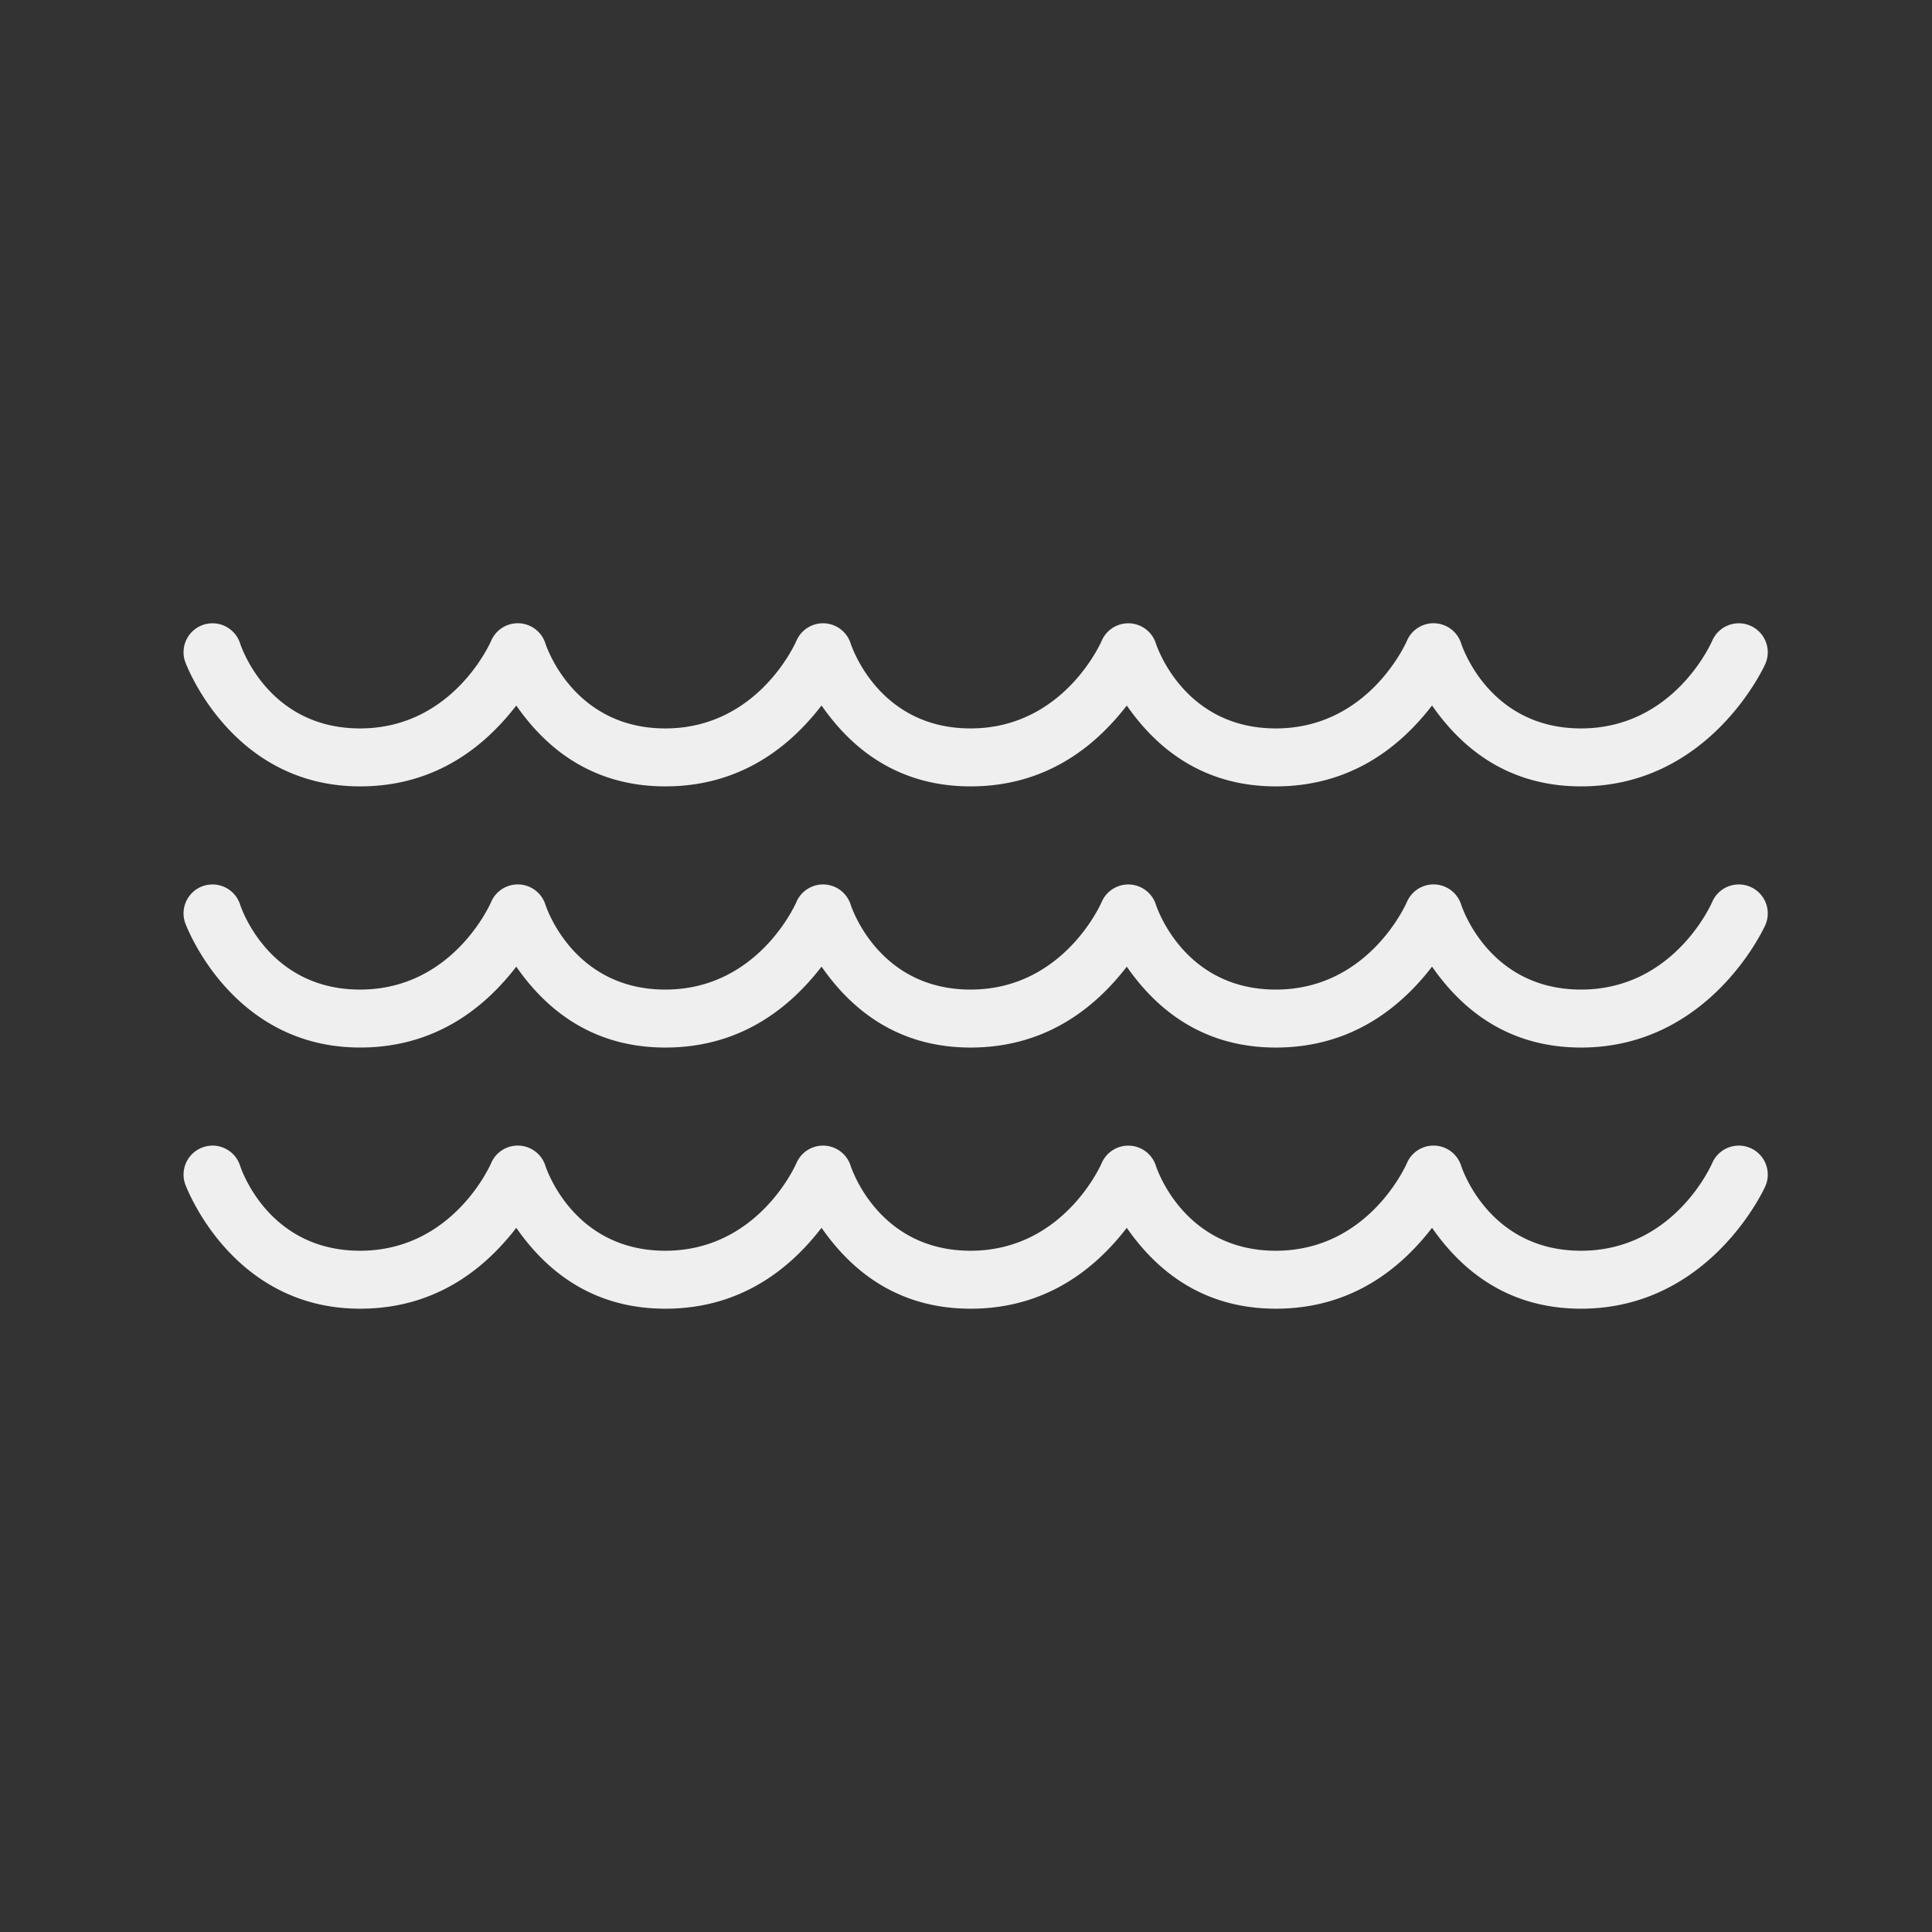 <svg xmlns="http://www.w3.org/2000/svg" height="100" width="100" id="svg14" xml:space="preserve" y="0" x="0" version="1.1">
    <rect width="100%" height="100%" fill="#333333" stroke="none"/>
    <style id="style2" type="text/css"></style>
    <path id="path854" d="M11.012 32.262a1.5 1.5 0 00-.492.078 1.5 1.5 0 00-.94 1.902s2.324 6.461 9.057 6.461c4.15 0 6.657-2.336 8.086-4.185 1.303 1.871 3.624 4.185 7.715 4.185 4.15 0 6.657-2.338 8.085-4.187 1.304 1.872 3.622 4.187 7.713 4.187 4.15 0 6.657-2.337 8.086-4.185 1.304 1.871 3.625 4.185 7.715 4.185 4.15 0 6.658-2.338 8.086-4.187 1.303 1.872 3.622 4.187 7.713 4.187 6.733 0 9.539-6.344 9.539-6.344a1.5 1.5 0 00-.775-1.972 1.5 1.5 0 00-1.975.775s-1.935 4.541-6.79 4.541c-4.853 0-6.214-4.424-6.214-4.424a1.5 1.5 0 00-2.797-.117s-1.933 4.541-6.787 4.541-6.217-4.424-6.217-4.424a1.5 1.5 0 00-2.795-.117s-1.935 4.541-6.789 4.541c-4.854 0-6.215-4.424-6.215-4.424a1.5 1.5 0 00-2.796-.117s-1.934 4.541-6.788 4.541c-4.853 0-6.216-4.424-6.216-4.424a1.5 1.5 0 00-2.797-.117s-1.933 4.541-6.787 4.541-6.217-4.424-6.217-4.424a1.5 1.5 0 00-1.408-1.017z" style="line-height:normal;font-variant-ligatures:normal;font-variant-position:normal;font-variant-caps:normal;font-variant-numeric:normal;font-variant-alternates:normal;font-variant-east-asian:normal;font-feature-settings:normal;font-variation-settings:normal;text-indent:0;text-align:start;text-decoration-line:none;text-decoration-style:solid;text-decoration-color:#000;text-transform:none;text-orientation:mixed;white-space:normal;shape-padding:0;shape-margin:0;inline-size:0;isolation:auto;mix-blend-mode:normal;solid-color:#000;solid-opacity:1" color="#000" font-style="normal" font-variant="normal" font-weight="400" font-stretch="normal" font-size="medium" font-family="sans-serif" text-decoration="none" letter-spacing="normal" word-spacing="normal" writing-mode="lr-tb" direction="ltr" dominant-baseline="auto" baseline-shift="baseline" text-anchor="start" clip-rule="nonzero" display="inline" overflow="visible" visibility="visible" color-interpolation="sRGB" color-interpolation-filters="linearRGB" vector-effect="none" fill="#fff" fill-opacity=".921" fill-rule="nonzero" stroke="none" stroke-width="3" stroke-linecap="round" stroke-linejoin="round" stroke-miterlimit="10" stroke-dasharray="none" stroke-dashoffset="0" stroke-opacity="1" color-rendering="auto" image-rendering="auto" shape-rendering="auto" text-rendering="auto" stop-color="#000" stop-opacity="1" opacity="1"/>
    <path id="path858" d="M11.012 45.78a1.5 1.5 0 00-.492.077 1.5 1.5 0 00-.94 1.903s2.324 6.46 9.057 6.46c4.15 0 6.657-2.336 8.086-4.185 1.303 1.872 3.624 4.186 7.715 4.186 4.15 0 6.657-2.339 8.085-4.188 1.304 1.872 3.622 4.188 7.713 4.188 4.15 0 6.657-2.337 8.086-4.186 1.304 1.872 3.625 4.186 7.715 4.186 4.15 0 6.658-2.339 8.086-4.188 1.303 1.872 3.622 4.188 7.713 4.188 6.733 0 9.539-6.344 9.539-6.344a1.5 1.5 0 00-.775-1.973 1.5 1.5 0 00-1.975.776s-1.935 4.54-6.79 4.54c-4.853 0-6.214-4.423-6.214-4.423a1.5 1.5 0 00-2.797-.117s-1.933 4.54-6.787 4.54-6.217-4.423-6.217-4.423a1.5 1.5 0 00-2.795-.117s-1.935 4.54-6.789 4.54c-4.854 0-6.215-4.423-6.215-4.423a1.5 1.5 0 00-2.796-.117s-1.934 4.54-6.788 4.54c-4.853 0-6.216-4.423-6.216-4.423a1.5 1.5 0 00-2.797-.117s-1.933 4.54-6.787 4.54-6.217-4.423-6.217-4.423a1.5 1.5 0 00-1.408-1.018z" style="line-height:normal;font-variant-ligatures:normal;font-variant-position:normal;font-variant-caps:normal;font-variant-numeric:normal;font-variant-alternates:normal;font-variant-east-asian:normal;font-feature-settings:normal;font-variation-settings:normal;text-indent:0;text-align:start;text-decoration-line:none;text-decoration-style:solid;text-decoration-color:#000;text-transform:none;text-orientation:mixed;white-space:normal;shape-padding:0;shape-margin:0;inline-size:0;isolation:auto;mix-blend-mode:normal;solid-color:#000;solid-opacity:1" color="#000" font-style="normal" font-variant="normal" font-weight="400" font-stretch="normal" font-size="medium" font-family="sans-serif" text-decoration="none" letter-spacing="normal" word-spacing="normal" writing-mode="lr-tb" direction="ltr" dominant-baseline="auto" baseline-shift="baseline" text-anchor="start" clip-rule="nonzero" display="inline" overflow="visible" visibility="visible" color-interpolation="sRGB" color-interpolation-filters="linearRGB" vector-effect="none" fill="#fff" fill-opacity=".921" fill-rule="nonzero" stroke="none" stroke-width="3" stroke-linecap="round" stroke-linejoin="round" stroke-miterlimit="10" stroke-dasharray="none" stroke-dashoffset="0" stroke-opacity="1" color-rendering="auto" image-rendering="auto" shape-rendering="auto" text-rendering="auto" stop-color="#000" stop-opacity="1" opacity="1"/>
    <path id="path850" d="M11.012 59.297a1.5 1.5 0 00-.492.08 1.5 1.5 0 00-.94 1.9s2.324 6.461 9.057 6.461c4.15 0 6.657-2.336 8.086-4.185 1.303 1.872 3.624 4.185 7.715 4.185 4.15 0 6.657-2.338 8.085-4.187 1.304 1.872 3.622 4.187 7.713 4.187 4.15 0 6.657-2.336 8.086-4.185 1.304 1.872 3.625 4.185 7.715 4.185 4.15 0 6.658-2.338 8.086-4.187 1.303 1.872 3.622 4.187 7.713 4.187 6.733 0 9.539-6.342 9.539-6.342a1.5 1.5 0 00-.775-1.974 1.5 1.5 0 00-1.975.775s-1.935 4.541-6.79 4.541c-4.853 0-6.214-4.422-6.214-4.422a1.5 1.5 0 00-2.797-.119s-1.933 4.541-6.787 4.541-6.217-4.422-6.217-4.422a1.5 1.5 0 00-2.795-.119s-1.935 4.541-6.789 4.541c-4.854 0-6.215-4.422-6.215-4.422a1.5 1.5 0 00-2.796-.119s-1.934 4.541-6.788 4.541c-4.853 0-6.216-4.422-6.216-4.422a1.5 1.5 0 00-2.797-.119s-1.933 4.541-6.787 4.541-6.217-4.422-6.217-4.422a1.5 1.5 0 00-1.408-1.02z" style="line-height:normal;font-variant-ligatures:normal;font-variant-position:normal;font-variant-caps:normal;font-variant-numeric:normal;font-variant-alternates:normal;font-variant-east-asian:normal;font-feature-settings:normal;font-variation-settings:normal;text-indent:0;text-align:start;text-decoration-line:none;text-decoration-style:solid;text-decoration-color:#000;text-transform:none;text-orientation:mixed;white-space:normal;shape-padding:0;shape-margin:0;inline-size:0;isolation:auto;mix-blend-mode:normal;solid-color:#000;solid-opacity:1" color="#000" font-style="normal" font-variant="normal" font-weight="400" font-stretch="normal" font-size="medium" font-family="sans-serif" text-decoration="none" letter-spacing="normal" word-spacing="normal" writing-mode="lr-tb" direction="ltr" dominant-baseline="auto" baseline-shift="baseline" text-anchor="start" clip-rule="nonzero" display="inline" overflow="visible" visibility="visible" color-interpolation="sRGB" color-interpolation-filters="linearRGB" vector-effect="none" fill="#fff" fill-opacity=".921" fill-rule="nonzero" stroke="none" stroke-width="3" stroke-linecap="round" stroke-linejoin="round" stroke-miterlimit="10" stroke-dasharray="none" stroke-dashoffset="0" stroke-opacity="1" color-rendering="auto" image-rendering="auto" shape-rendering="auto" text-rendering="auto" stop-color="#000" stop-opacity="1" opacity="1"/>
</svg>
